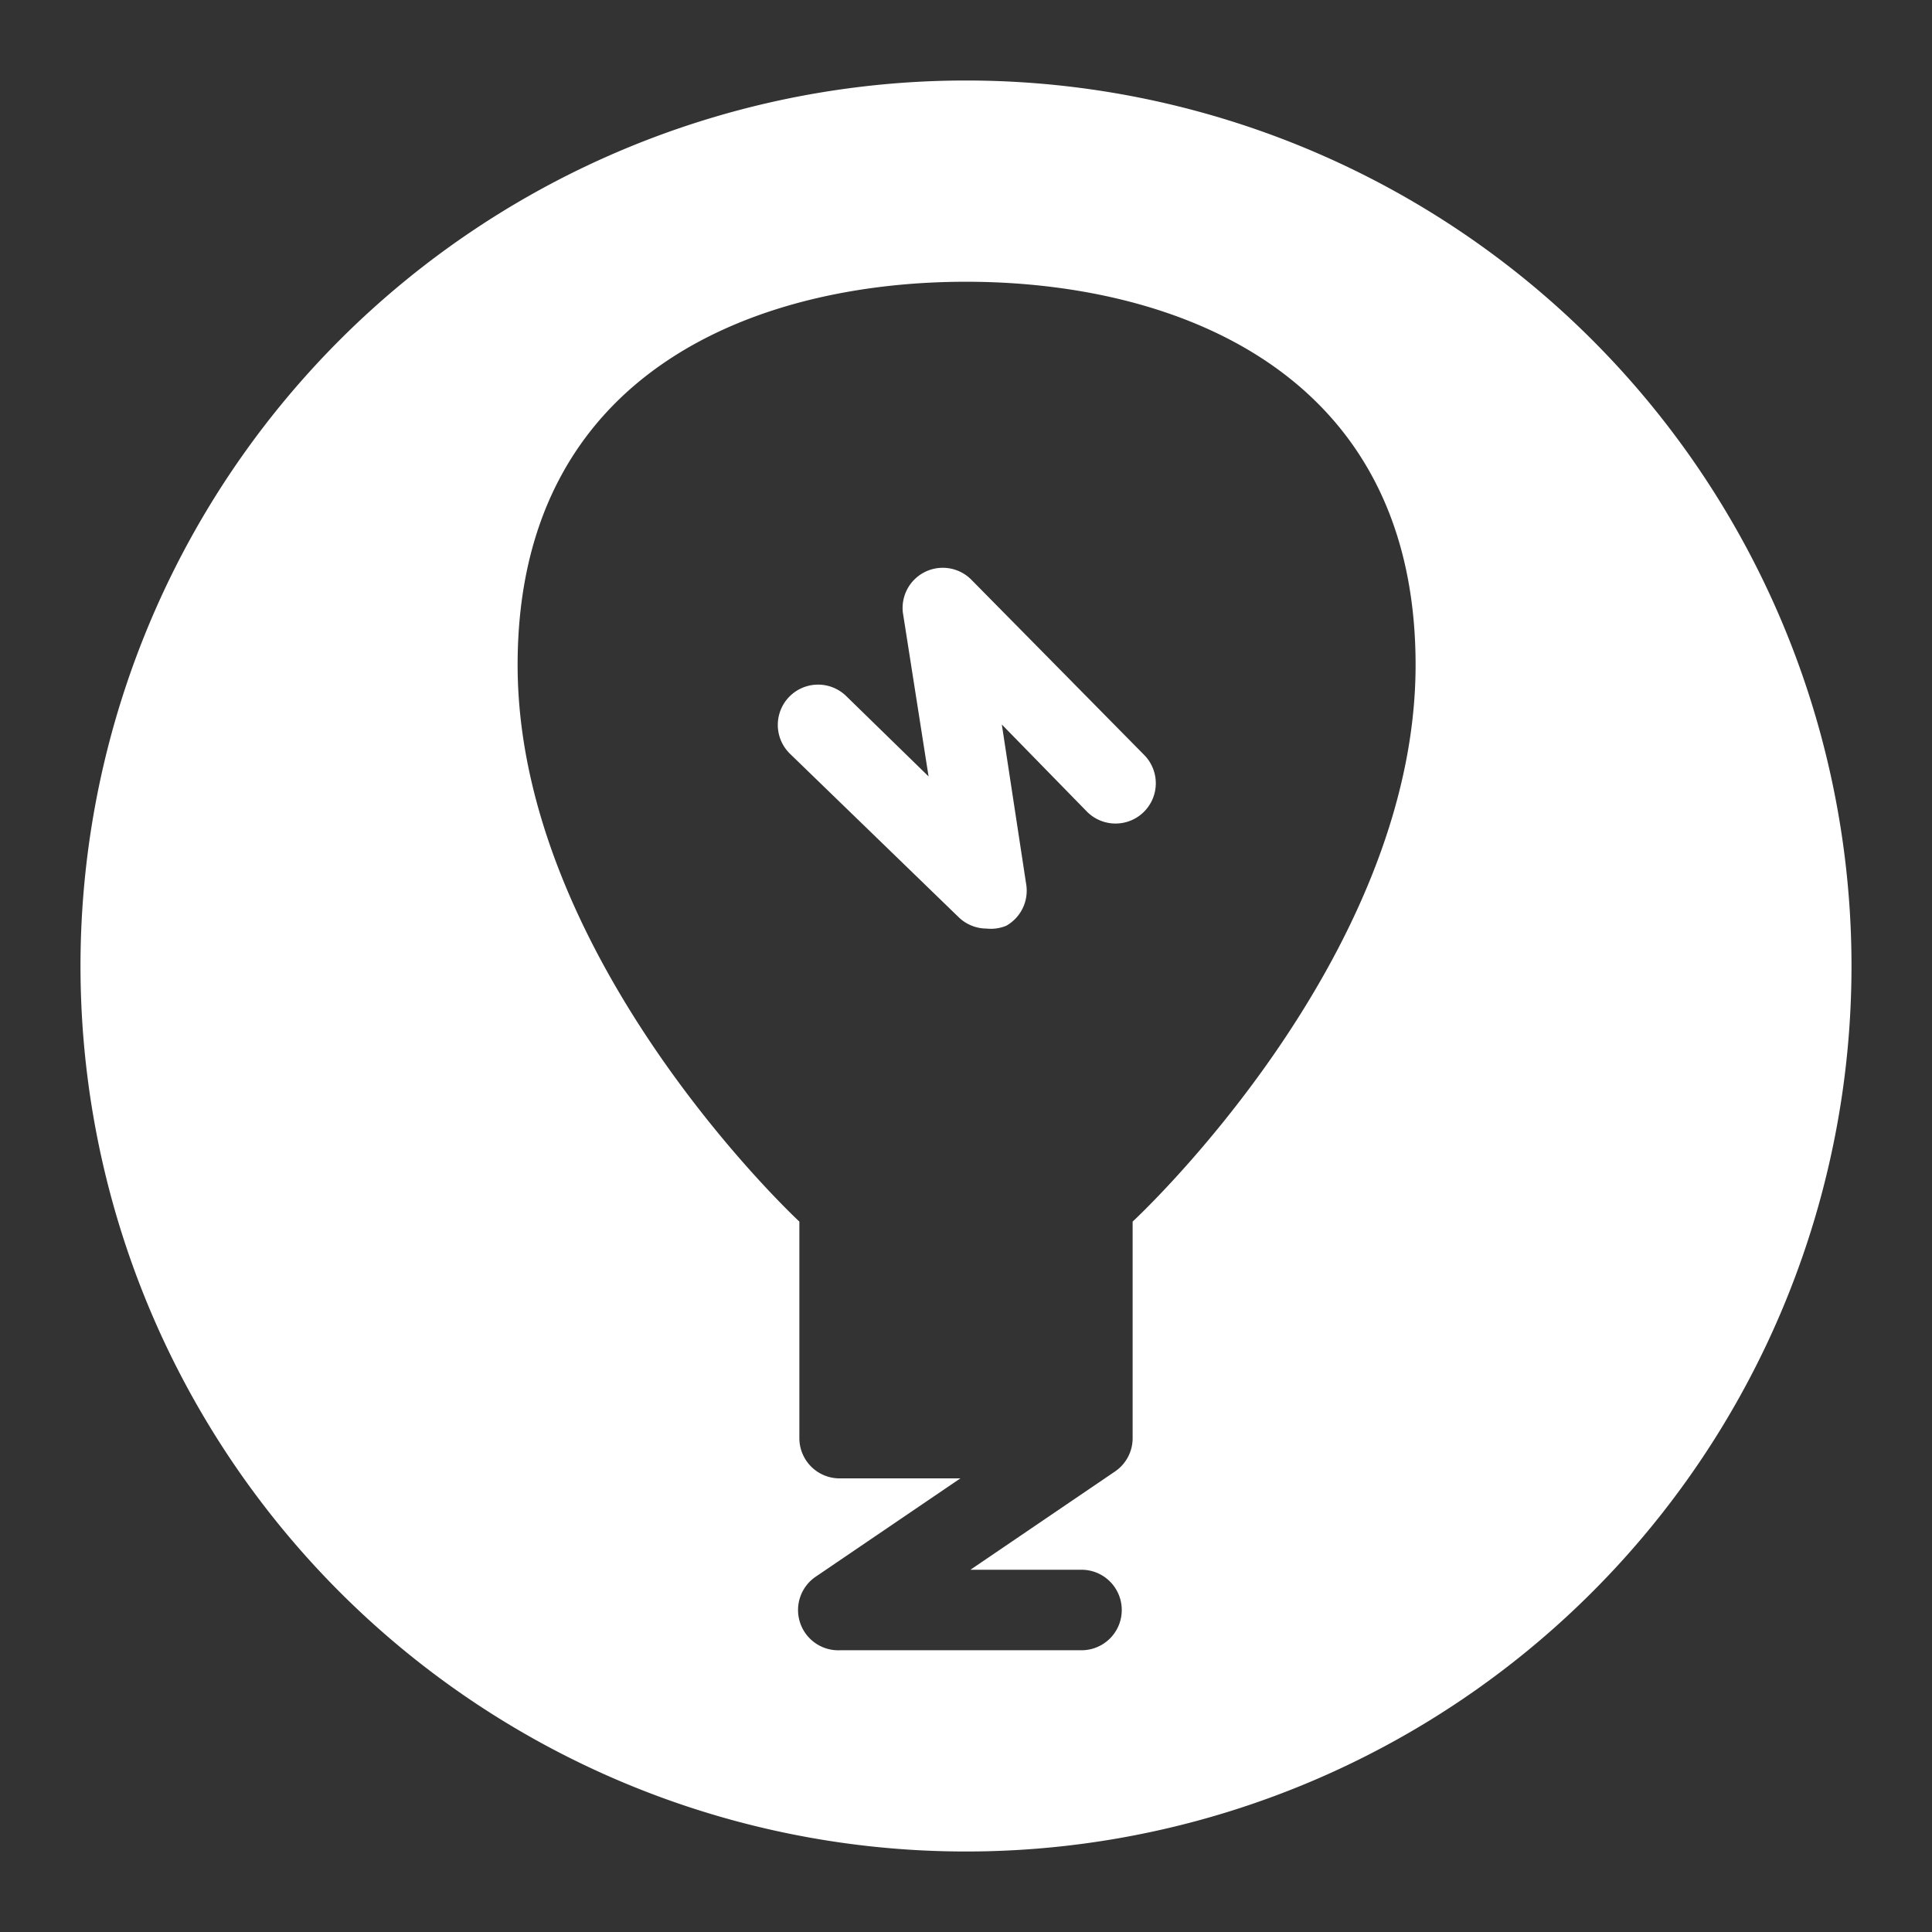 <?xml version="1.0" encoding="UTF-8"?>
<svg data-name="Layer 1" viewBox="0 0 48 48" xmlns="http://www.w3.org/2000/svg">
    <rect x="0" y="0" width="48" height="48" fill="#333333" stroke="none"/>
    <defs>
        <style>.cls-1{fill:#fff;}</style>
    </defs>
    <path class="cls-1" d="M24.14,14.41a1,1,0,0,0-1.16-.2,1,1,0,0,0-.55,1l.64,4.08-2.05-2a1,1,0,0,0-1.39,1.44l4.19,4.06a1,1,0,0,0,.69.28A1,1,0,0,0,25,23,1,1,0,0,0,25.5,22L24.89,18,27,20.16a1,1,0,0,0,1.43-1.4Z"/>
    <path class="cls-1" d="M24,2A22,22,0,1,0,46,24,22,22,0,0,0,24,2Zm4.14,28.35v5.38a1,1,0,0,1-.44.83L24.11,39h2.76a1,1,0,1,1,0,2h-6a1,1,0,0,1-1-.71,1,1,0,0,1,.4-1.12l3.59-2.44h-3a1,1,0,0,1-1-1V30.35s-7-6.49-7-13.83S18.87,7,24,7s11.17,2.18,11.17,9.52S28.14,30.35,28.14,30.35Z"/>
</svg>
